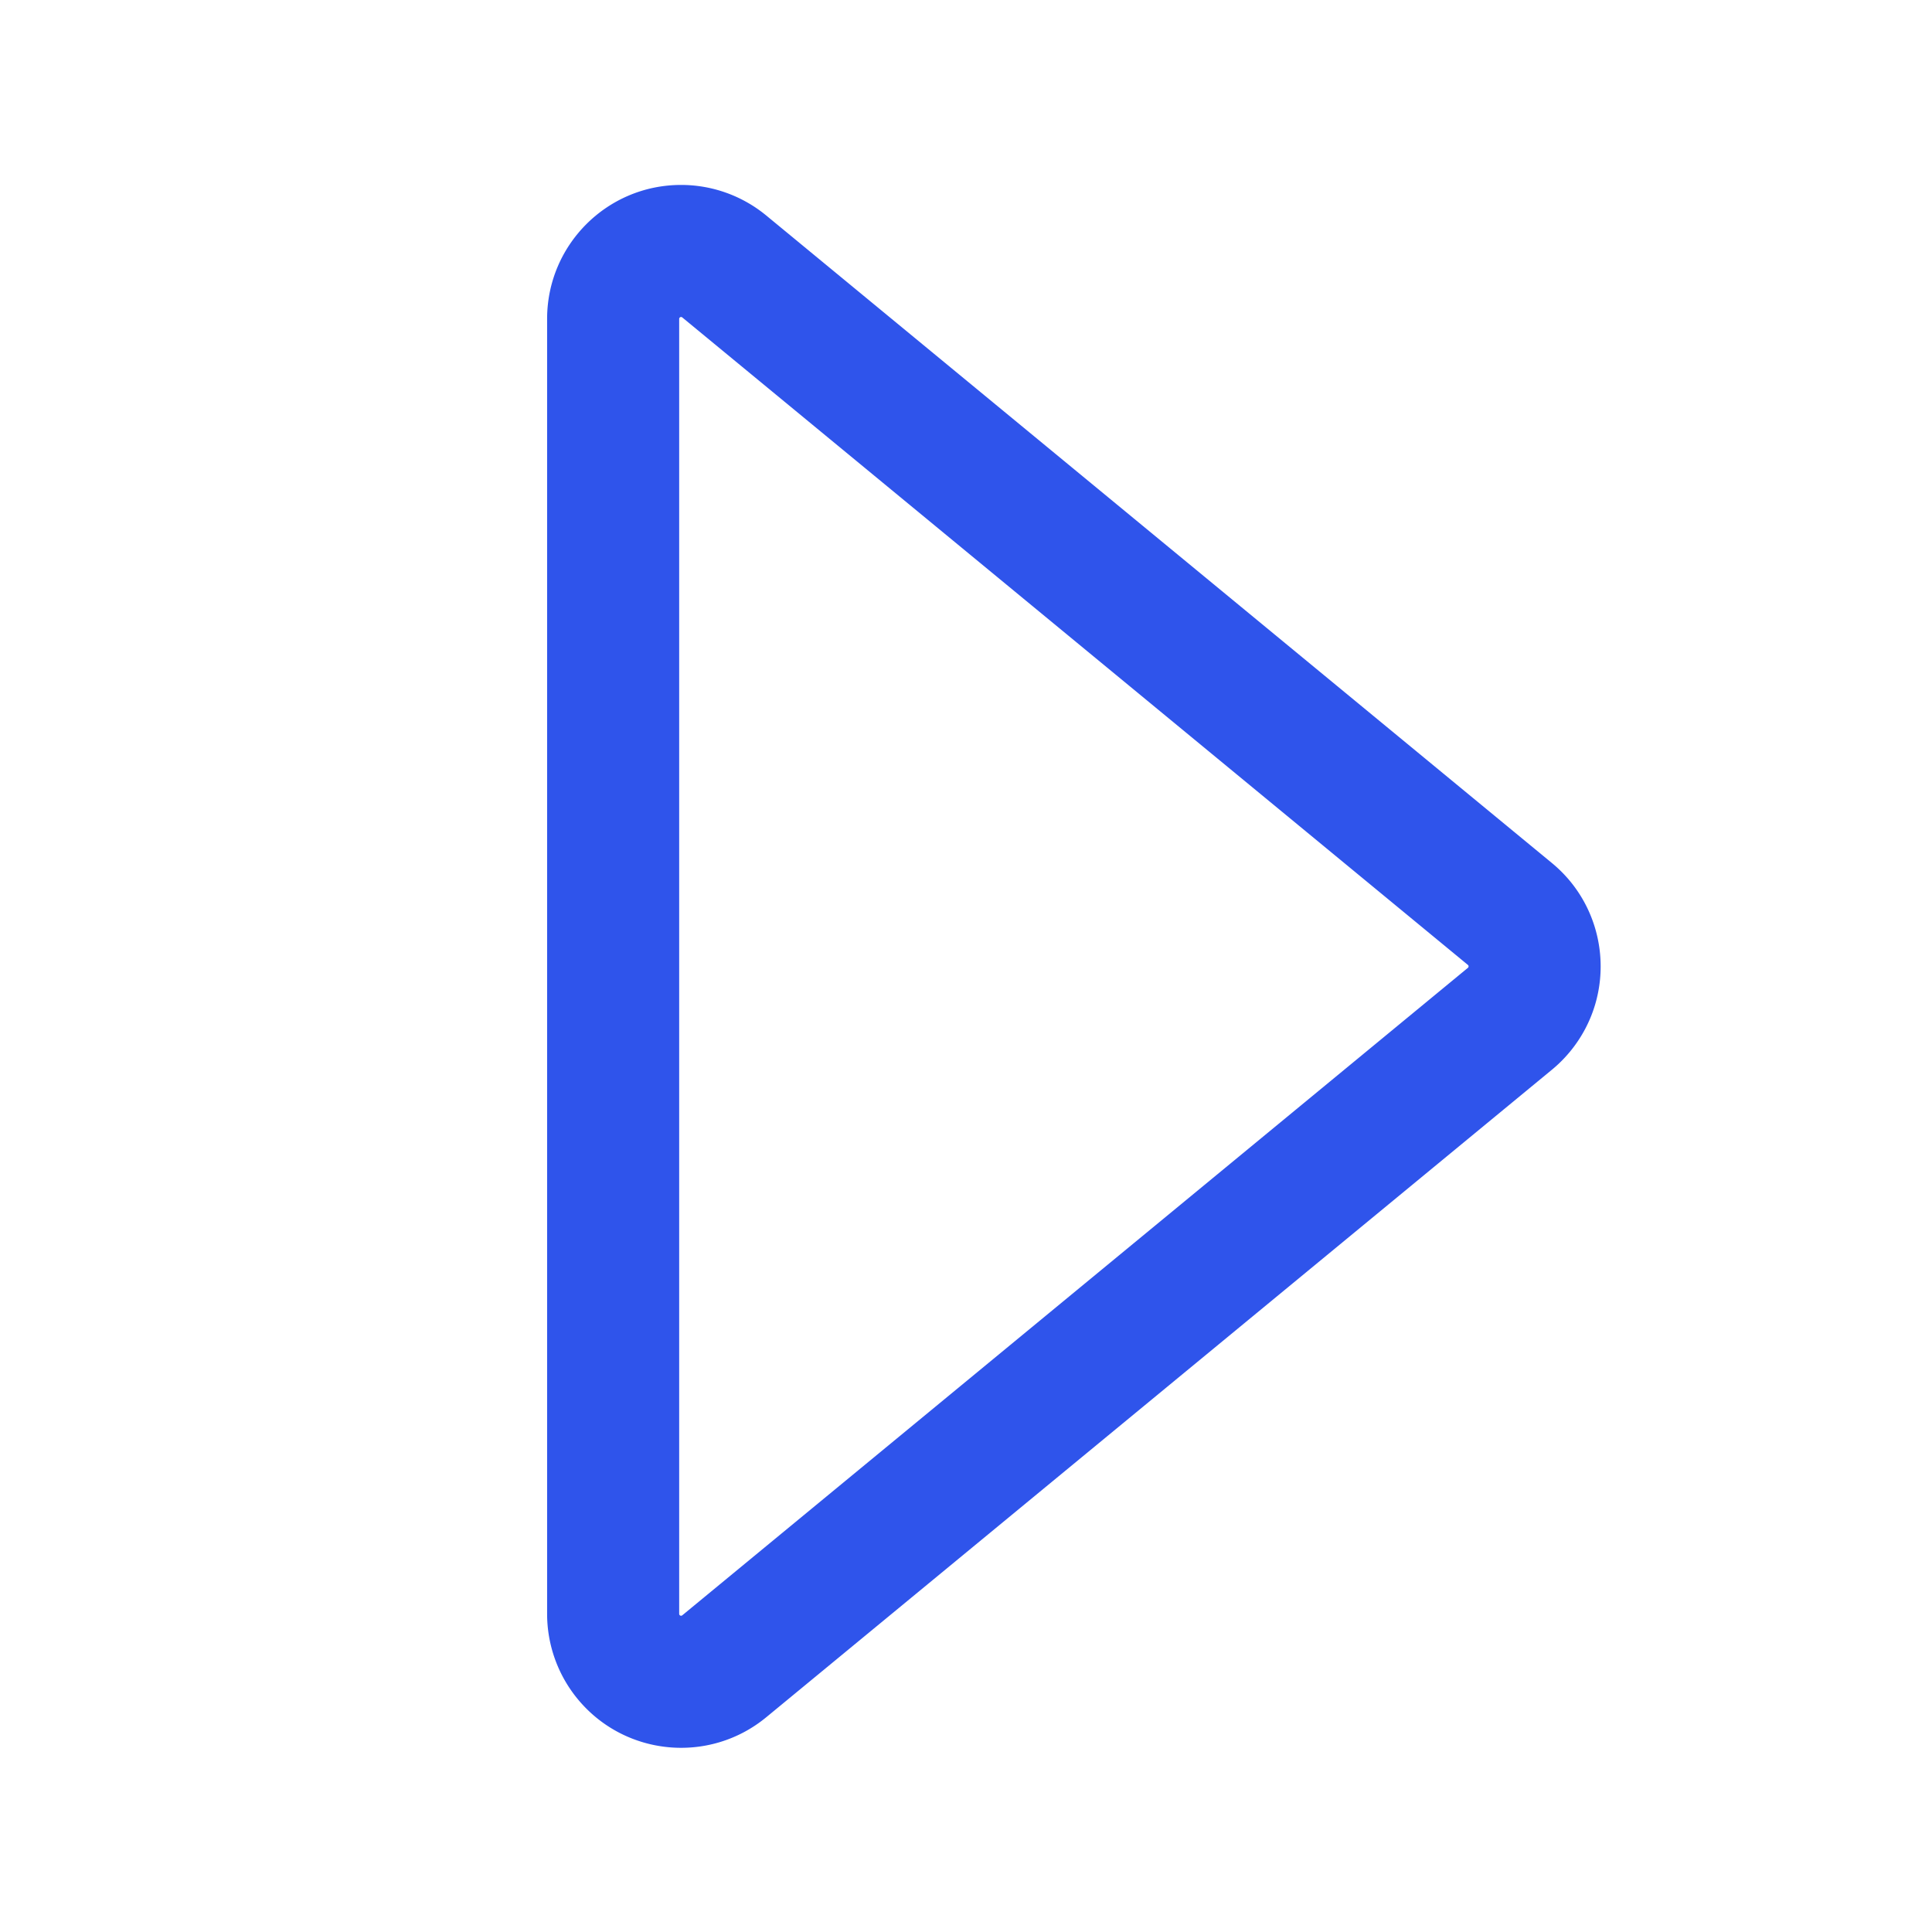 <?xml version="1.0" standalone="no"?><!DOCTYPE svg PUBLIC "-//W3C//DTD SVG 1.1//EN" "http://www.w3.org/Graphics/SVG/1.1/DTD/svg11.dtd"><svg t="1735180980611" class="icon" viewBox="0 0 1024 1024" version="1.1" xmlns="http://www.w3.org/2000/svg" p-id="1462" xmlns:xlink="http://www.w3.org/1999/xlink" width="64" height="64"><path d="M778.149 512.834a1 1 0 0 0-0.136-1.408L361.617 168.247a1 1 0 0 0-1.636 0.772v686.358a1 1 0 0 0 1.636 0.772l416.396-343.18a1 1 0 0 0 0.136-0.135zM406.137 910.167c-30.26 24.94-75.007 20.626-99.946-9.634a71 71 0 0 1-16.21-45.156V169.02c0-39.212 31.788-71 71-71a71 71 0 0 1 45.156 16.21l416.396 343.18c30.26 24.938 34.573 69.685 9.634 99.945a71 71 0 0 1-9.634 9.634l-416.396 343.18z" fill="#2F54EB" p-id="1463"></path></svg>